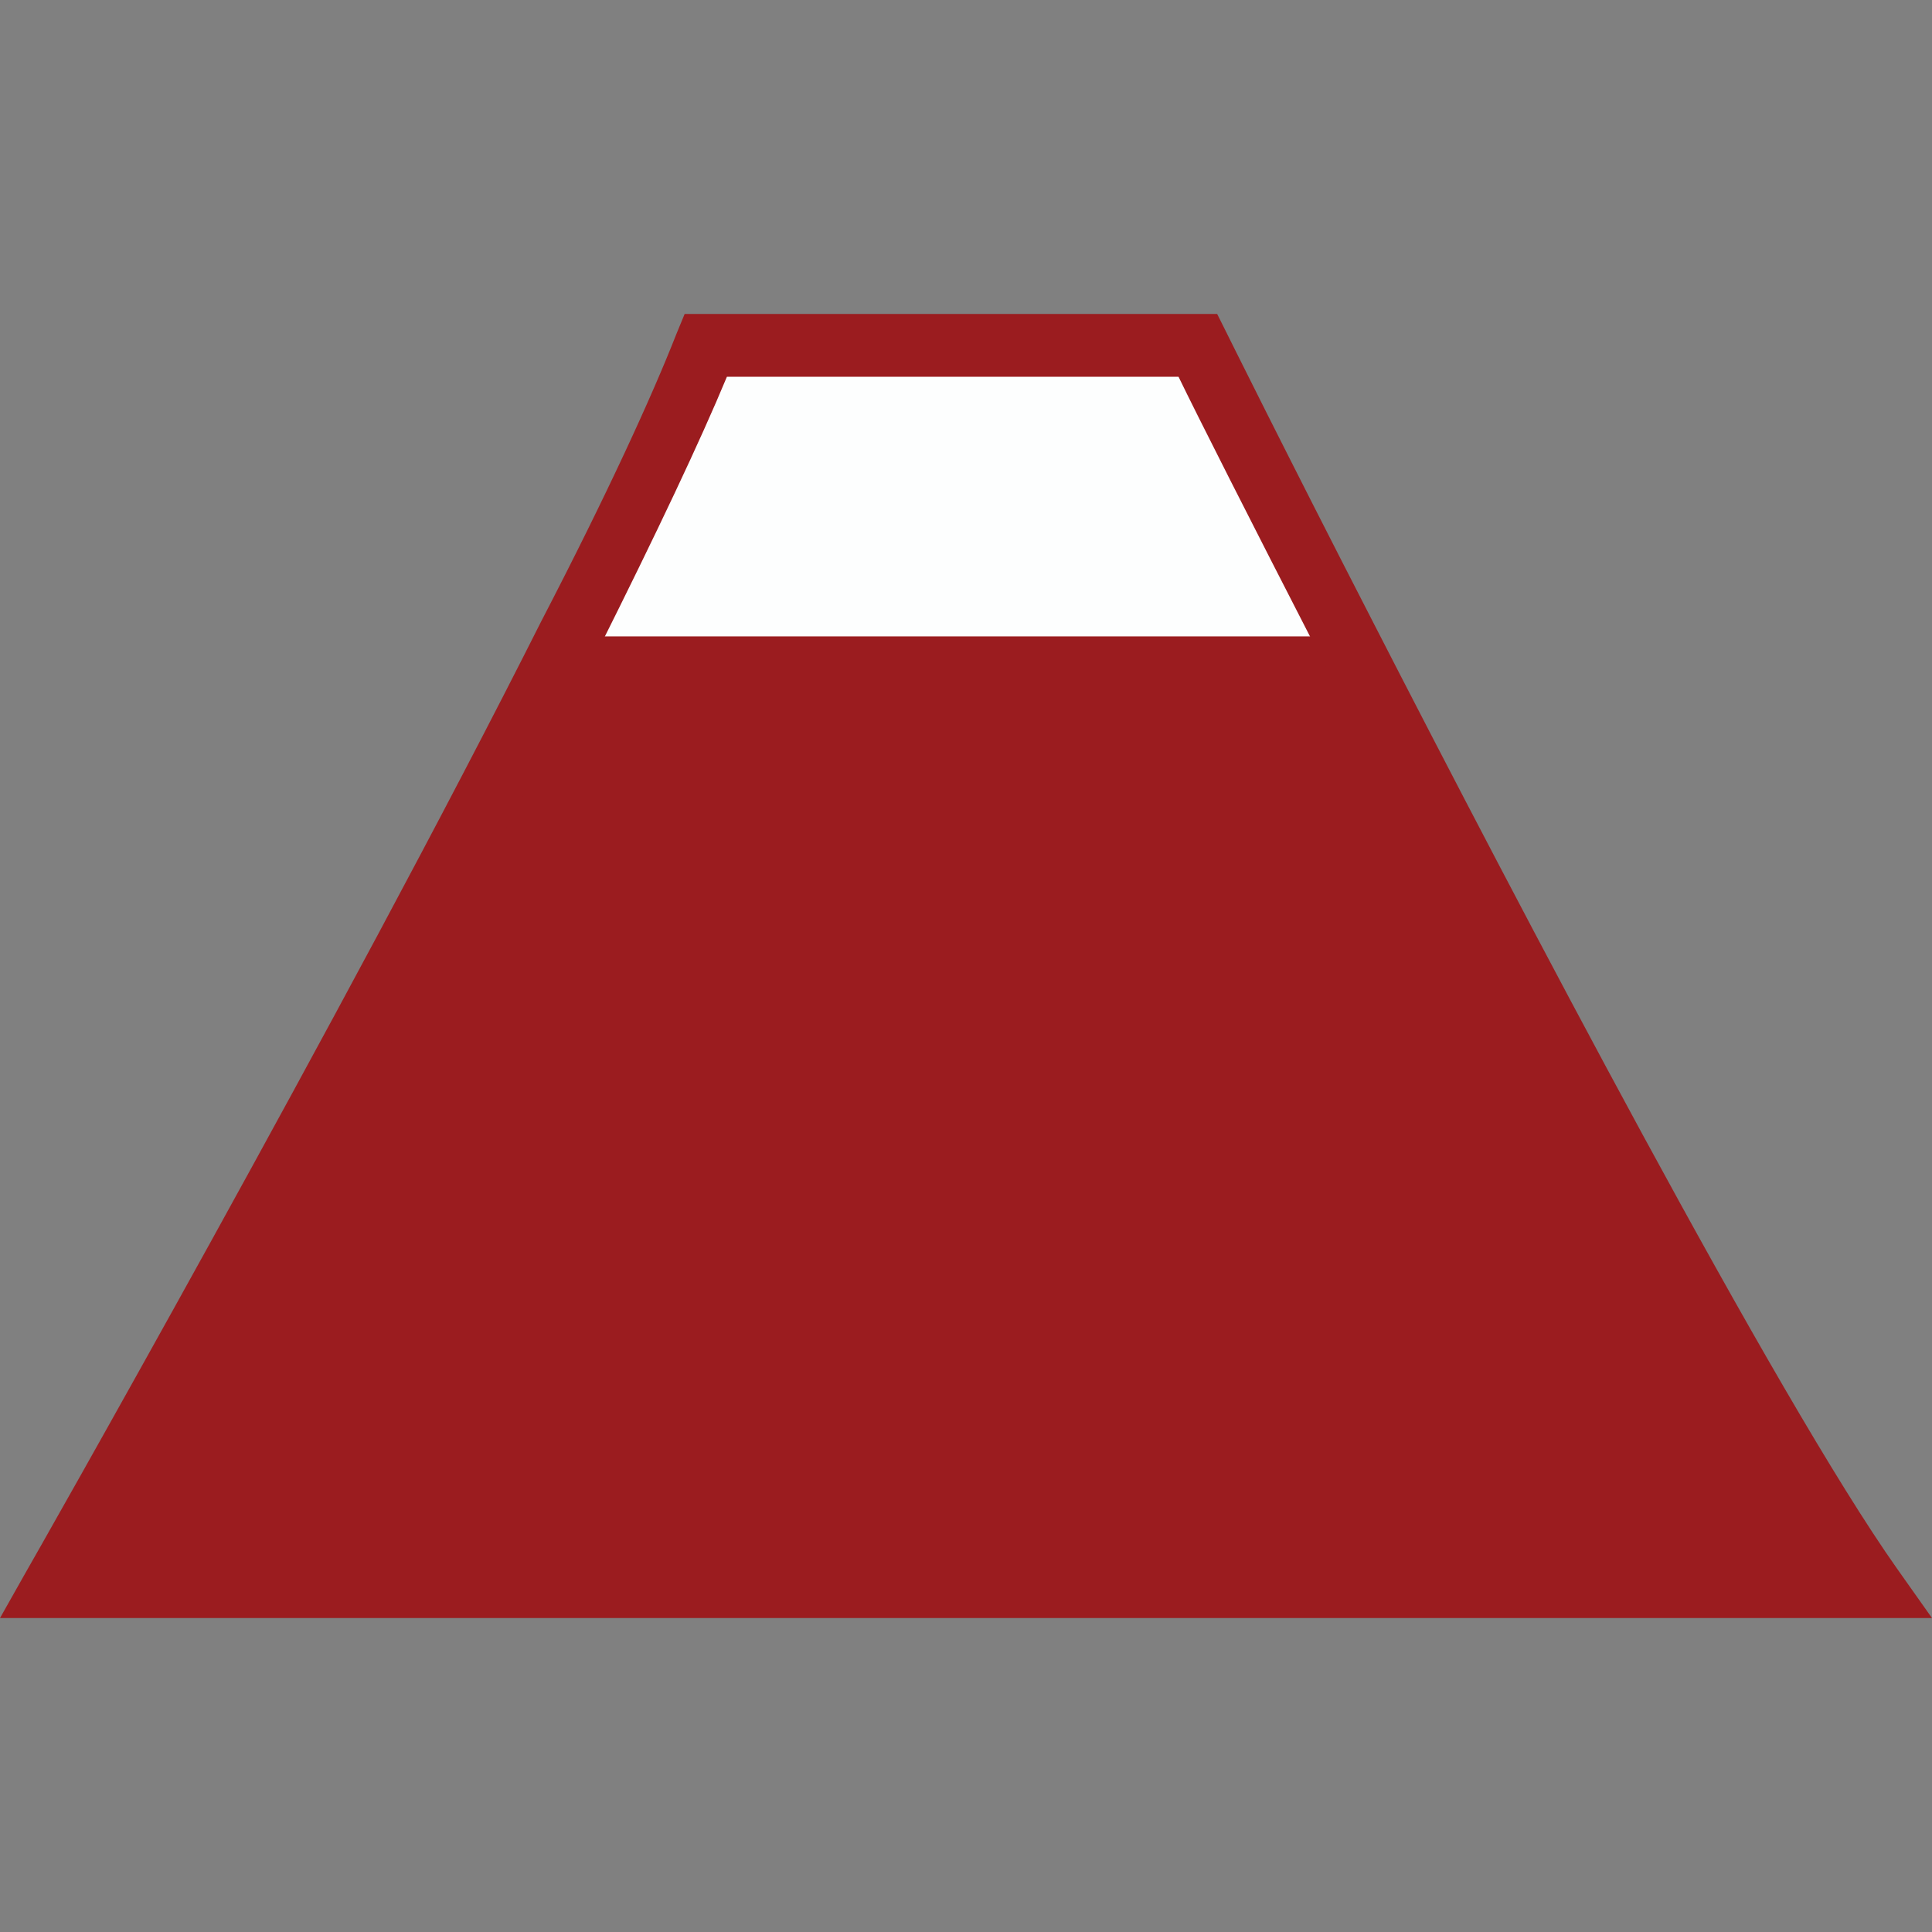 <?xml version="1.0" encoding="utf-8"?>
<!-- Generator: Adobe Illustrator 26.5.0, SVG Export Plug-In . SVG Version: 6.00 Build 0)  -->
<svg version="1.1" id="Layer_1" xmlns="http://www.w3.org/2000/svg" xmlns:xlink="http://www.w3.org/1999/xlink" x="0px" y="0px"
	 viewBox="0 0 16 16" style="enable-background:new 0 0 16 16;" xml:space="preserve">
<rect x="0" y="0" width="16" height="16" fill="#808080" stroke="none"/>
<style type="text/css">
	.st0{fill:#9B1C1F;stroke:#9B1C1F;stroke-width:2;stroke-miterlimit:10;}
	.st1{fill:#9B1C1F;}
	.st2{fill:#FDFEFE;}
</style>
<g>
	<path class="st1" d="M15.5,13.14H0.45c0,0,2.62-4.61,4.27-7.87c0.5-0.98,0.9-1.83,1.13-2.41h4.07c0,0,0.5,1.01,1.22,2.41
		C12.46,7.84,14.5,11.74,15.5,13.14z"/>
	<g>
		<path class="st2" d="M11.17,5.27H4.75c0.5-0.98,0.9-1.83,1.13-2.41h4.07C9.95,2.86,10.45,3.87,11.17,5.27z"/>
	</g>
	<path class="st1" d="M16,13.4H0l0.22-0.39c0.03-0.05,2.64-4.64,4.26-7.86C5.03,4.09,5.4,3.28,5.6,2.77L5.67,2.6h4.41l0.07,0.14
		c0,0,0.5,1.01,1.22,2.41c1.19,2.32,3.33,6.41,4.34,7.84L16,13.4z M0.9,12.88h14.11c-1.03-1.6-2.77-4.9-4.1-7.49
		C10.35,4.3,9.92,3.45,9.76,3.12H6.02C5.8,3.65,5.44,4.41,4.95,5.39C3.59,8.07,1.56,11.7,0.9,12.88z"/>
</g>
</svg>
